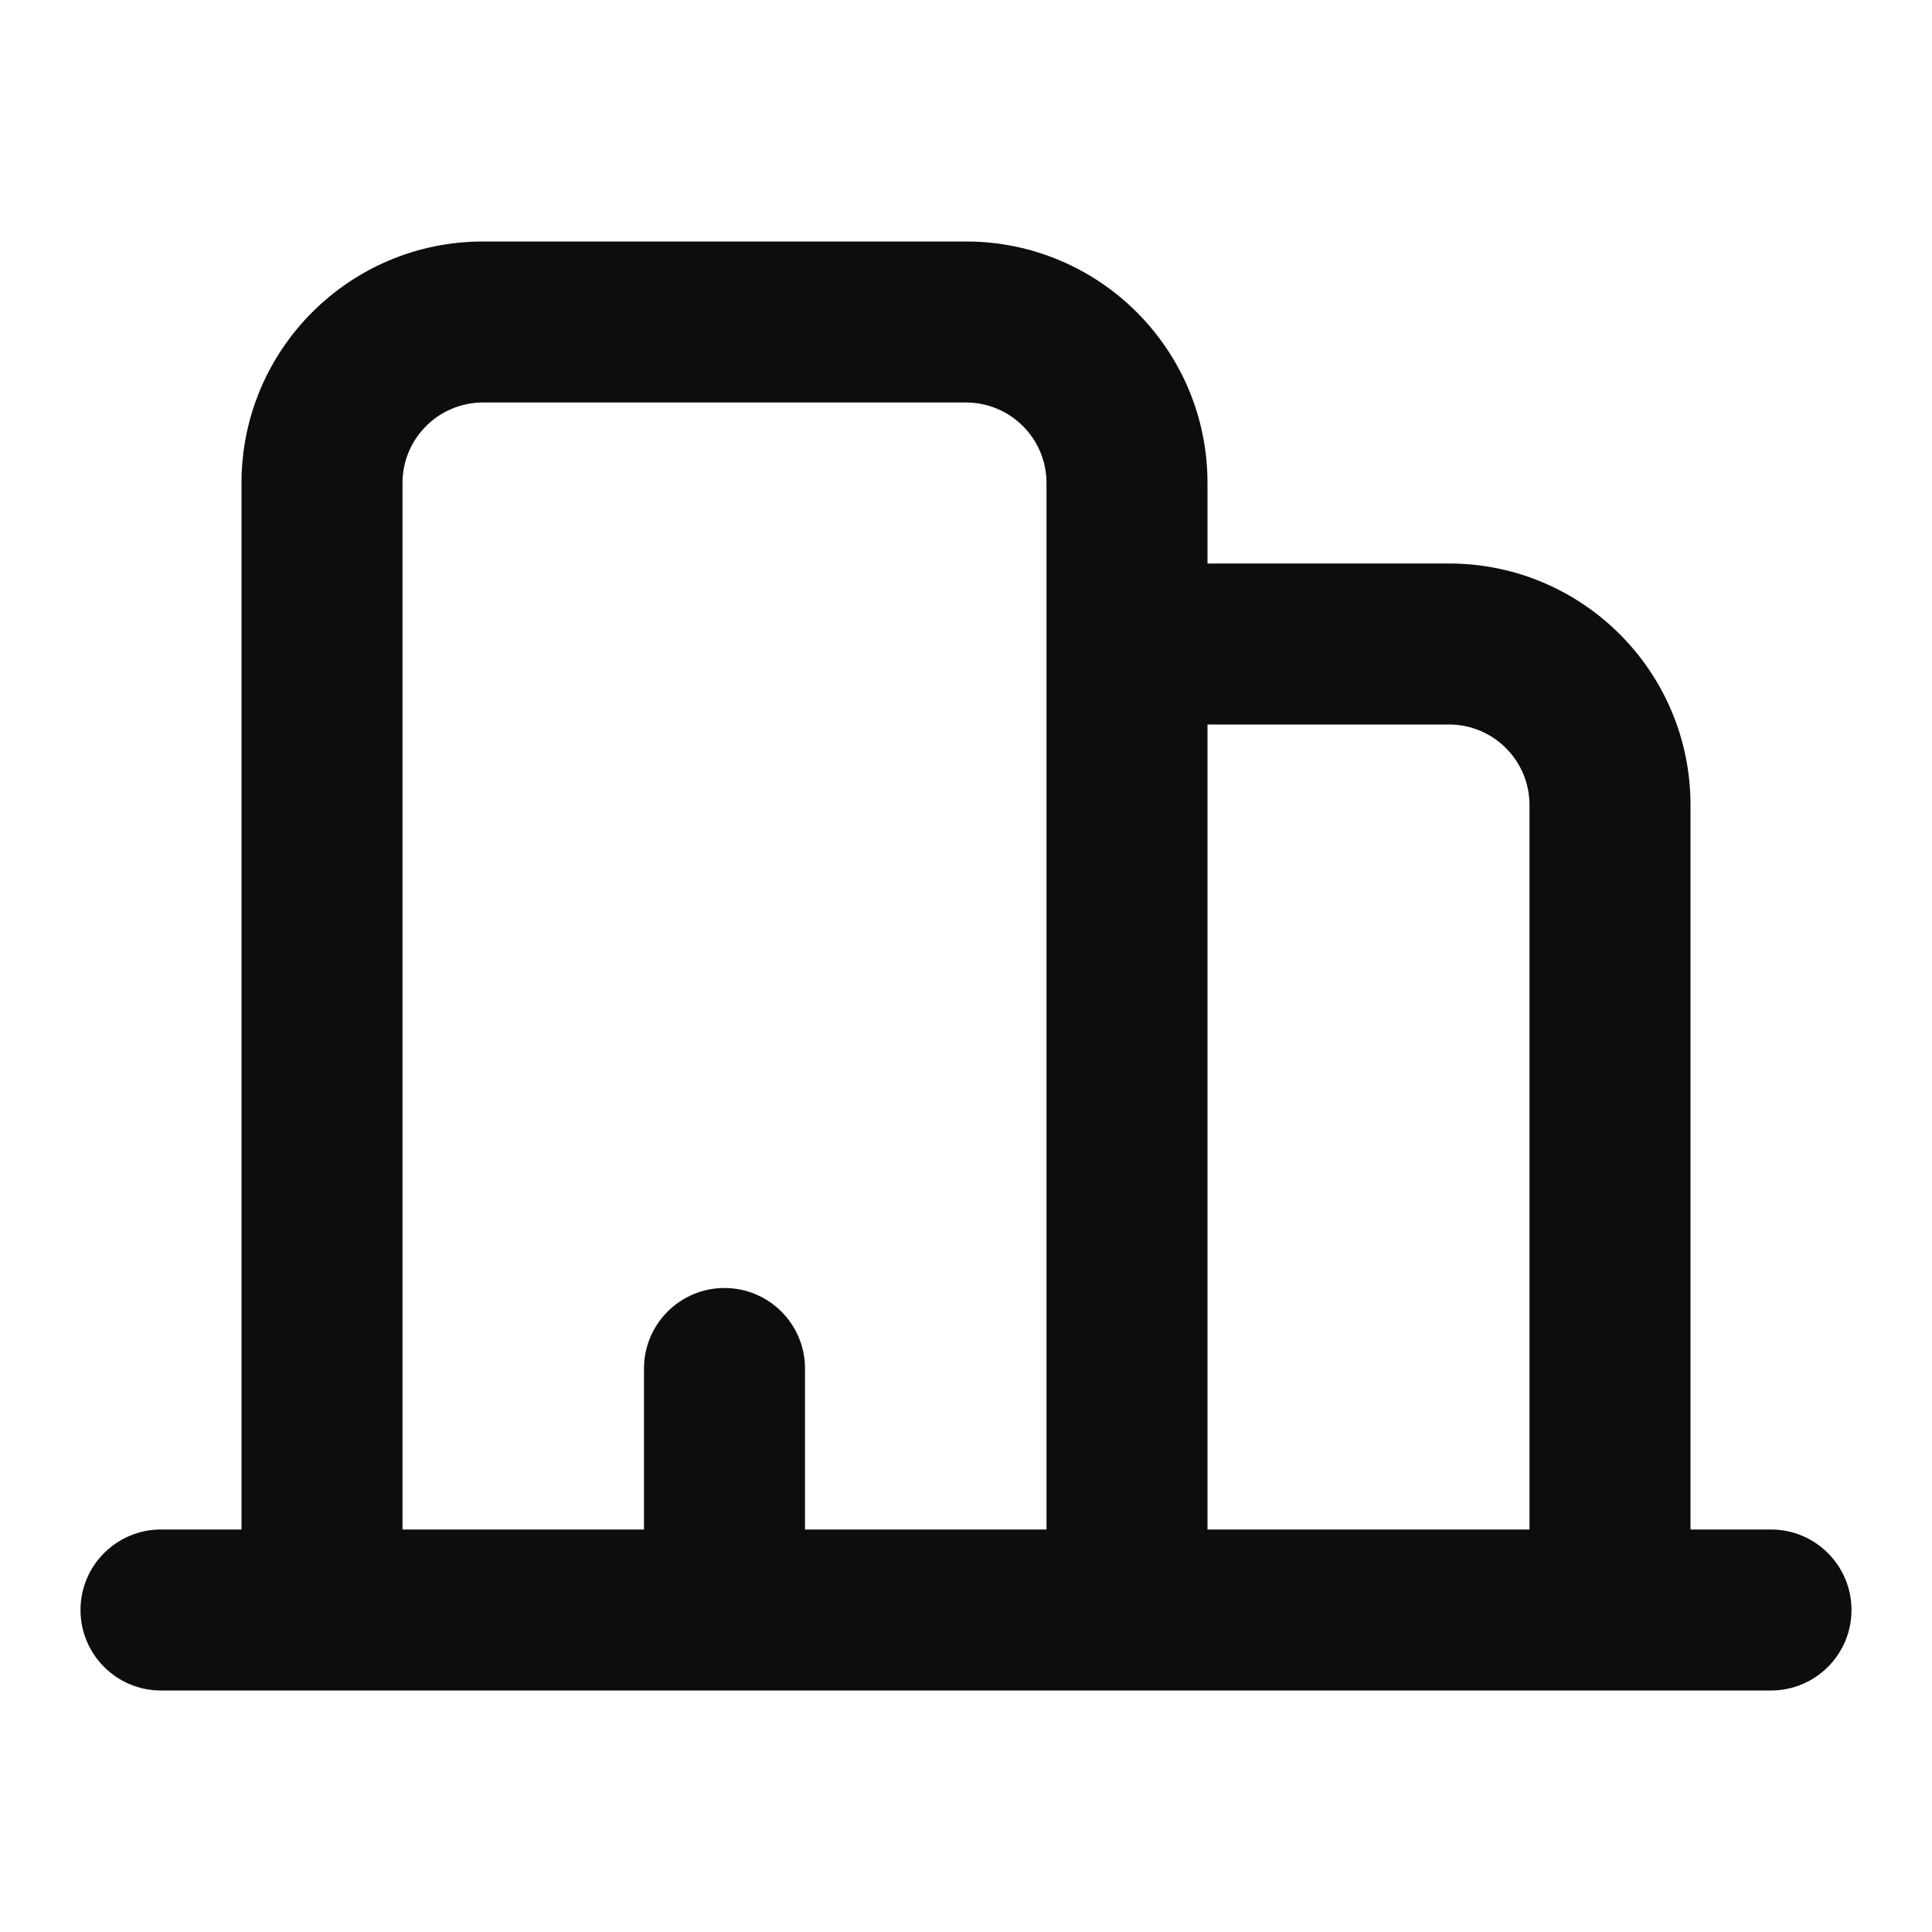 <svg width="24" height="24" viewBox="0 0 24 24" fill="none" xmlns="http://www.w3.org/2000/svg">
<path d="M3 6C3 4.343 4.343 3 6 3H12C13.657 3 15 4.343 15 6V7H18C19.657 7 21 8.343 21 10V19H22C22.552 19 23 19.448 23 20C23 20.552 22.552 21 22 21H2C1.448 21 1 20.552 1 20C1 19.448 1.448 19 2 19H3V6ZM5 19H8V17C8 16.448 8.448 16 9 16C9.552 16 10 16.448 10 17V19H13V6C13 5.448 12.552 5 12 5H6C5.448 5 5 5.448 5 6V19ZM15 19H19V10C19 9.448 18.552 9 18 9H15V19Z" fill="#0D0D0D"/>
</svg>
